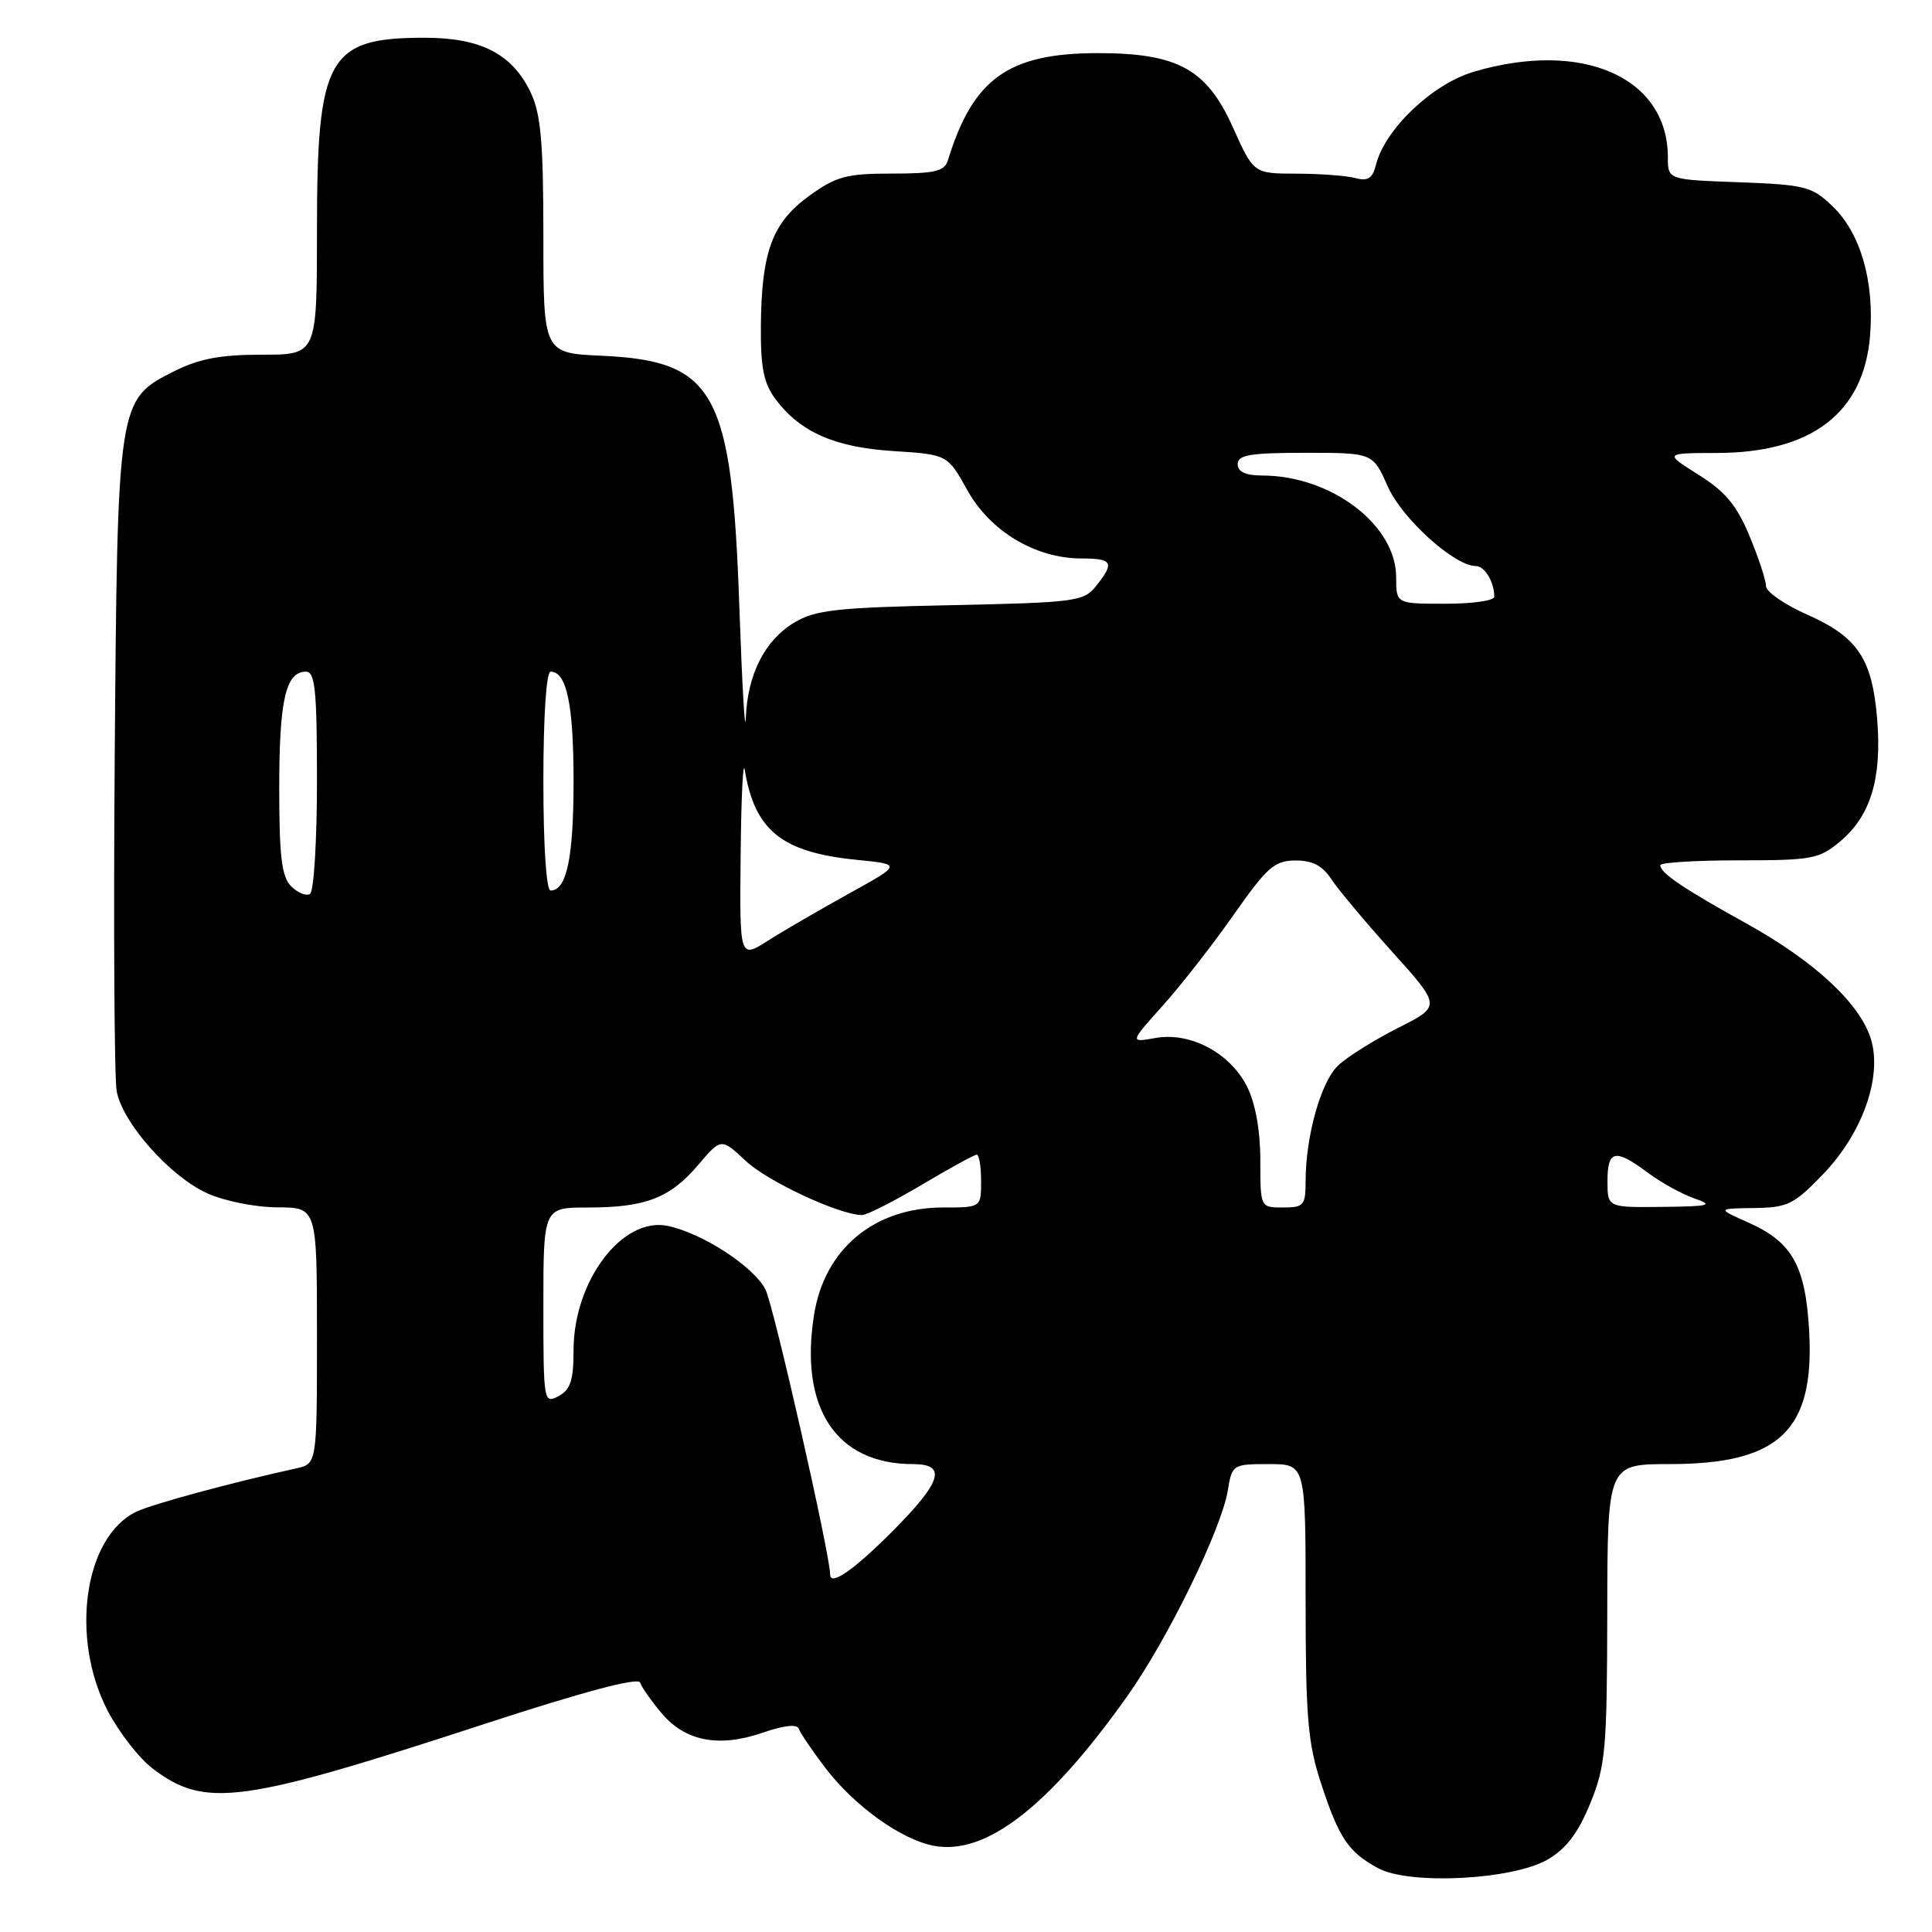 <?xml version="1.0" encoding="UTF-8" standalone="no"?>
<!DOCTYPE svg PUBLIC "-//W3C//DTD SVG 1.1//EN" "http://www.w3.org/Graphics/SVG/1.1/DTD/svg11.dtd" >
<svg xmlns="http://www.w3.org/2000/svg" xmlns:xlink="http://www.w3.org/1999/xlink" version="1.1" viewBox="0 0 256 256">
 <g >
 <path fill="currentColor"
d=" M 205.09 246.39 C 207.54 244.96 209.12 242.87 210.72 238.95 C 212.75 233.97 212.94 231.81 212.97 213.75 C 213.00 194.00 213.00 194.00 221.25 194.00 C 235.80 194.00 240.47 189.53 239.72 176.31 C 239.23 167.70 237.47 164.58 231.68 162.00 C 227.50 160.14 227.50 160.14 232.42 160.07 C 236.90 160.01 237.72 159.60 241.62 155.53 C 246.75 150.18 249.38 142.82 247.95 137.83 C 246.59 133.10 240.56 127.45 231.50 122.42 C 223.00 117.71 220.00 115.68 220.00 114.64 C 220.00 114.29 224.69 114.00 230.42 114.00 C 240.12 114.00 241.06 113.82 243.86 111.47 C 247.87 108.09 249.37 103.15 248.74 95.36 C 248.09 87.28 246.17 84.41 239.42 81.42 C 236.44 80.10 234.00 78.40 234.00 77.65 C 234.00 76.89 233.02 73.91 231.82 71.02 C 230.14 66.97 228.61 65.13 225.07 62.91 C 220.50 60.04 220.50 60.04 227.54 60.02 C 240.06 59.99 246.94 54.72 247.79 44.52 C 248.39 37.31 246.53 30.88 242.83 27.34 C 240.08 24.70 239.21 24.48 230.44 24.15 C 221.00 23.81 221.00 23.81 221.00 20.85 C 221.00 10.23 209.66 5.24 195.24 9.52 C 189.79 11.14 183.51 17.12 182.33 21.81 C 181.88 23.63 181.26 24.04 179.62 23.60 C 178.45 23.28 174.94 23.02 171.81 23.01 C 166.11 23.00 166.11 23.00 163.36 16.86 C 159.90 9.16 156.05 7.04 145.50 7.04 C 133.62 7.04 128.93 10.40 125.60 21.25 C 125.16 22.70 123.86 23.00 118.18 23.00 C 112.16 23.00 110.80 23.37 107.25 25.93 C 102.35 29.48 100.92 33.30 100.82 43.03 C 100.77 48.68 101.18 50.76 102.73 52.85 C 106.02 57.26 110.58 59.27 118.39 59.77 C 125.55 60.23 125.55 60.23 128.20 64.99 C 131.24 70.43 137.23 74.00 143.32 74.00 C 147.44 74.00 147.72 74.54 145.23 77.66 C 143.60 79.70 142.51 79.84 126.00 80.19 C 110.91 80.50 108.05 80.82 105.27 82.48 C 101.35 84.82 99.06 89.31 98.82 95.15 C 98.72 97.54 98.34 90.95 97.97 80.50 C 96.98 51.88 94.77 47.83 79.75 47.14 C 72.00 46.79 72.00 46.79 72.00 31.30 C 72.00 18.89 71.67 15.10 70.33 12.28 C 67.90 7.16 63.75 5.01 56.30 5.00 C 43.43 5.00 42.00 7.55 42.00 30.53 C 42.00 47.00 42.00 47.00 34.71 47.00 C 29.14 47.00 26.37 47.53 22.96 49.25 C 15.60 52.96 15.56 53.22 15.20 100.50 C 15.03 123.05 15.15 142.89 15.46 144.59 C 16.24 148.79 22.51 155.87 27.44 158.11 C 29.70 159.14 33.83 159.97 36.75 159.98 C 42.00 160.00 42.00 160.00 42.00 176.98 C 42.00 193.96 42.00 193.96 39.25 194.57 C 30.60 196.47 20.18 199.29 18.05 200.32 C 11.15 203.64 9.24 217.00 14.27 226.69 C 15.76 229.54 18.44 232.99 20.24 234.35 C 27.18 239.63 31.87 239.00 64.24 228.42 C 77.26 224.17 84.57 222.22 84.82 222.95 C 85.02 223.57 86.30 225.39 87.66 227.00 C 90.79 230.73 95.25 231.59 101.03 229.60 C 103.90 228.61 105.63 228.42 105.85 229.08 C 106.05 229.65 107.63 231.99 109.38 234.28 C 113.20 239.28 119.33 243.70 123.65 244.56 C 130.53 245.93 138.87 239.52 149.31 224.84 C 154.69 217.28 161.87 202.60 162.70 197.45 C 163.25 194.07 163.35 194.00 168.13 194.00 C 173.00 194.00 173.00 194.00 173.00 212.04 C 173.00 227.49 173.29 230.97 175.04 236.29 C 177.42 243.56 178.66 245.40 182.59 247.54 C 186.76 249.80 200.43 249.10 205.09 246.39 Z  M 110.00 208.64 C 110.00 206.02 102.49 172.91 101.43 170.87 C 99.84 167.78 92.99 163.35 88.42 162.43 C 82.42 161.23 76.00 169.76 76.00 178.92 C 76.00 182.91 75.59 184.15 74.00 185.00 C 72.05 186.04 72.00 185.76 72.00 173.04 C 72.00 160.00 72.00 160.00 77.93 160.00 C 85.55 160.00 88.78 158.75 92.53 154.34 C 95.56 150.78 95.56 150.78 98.83 153.84 C 101.76 156.58 111.27 161.00 114.23 161.00 C 114.86 161.00 118.41 159.20 122.12 157.00 C 125.82 154.80 129.11 153.00 129.42 153.00 C 129.74 153.00 130.00 154.57 130.00 156.50 C 130.00 160.00 130.00 160.00 124.95 160.00 C 115.85 160.00 109.26 165.48 107.87 174.20 C 105.89 186.58 110.80 194.00 120.97 194.00 C 125.55 194.00 124.80 196.36 118.08 203.08 C 113.09 208.07 110.00 210.20 110.00 208.64 Z  M 167.00 153.75 C 167.00 149.80 166.35 146.21 165.25 144.00 C 163.01 139.52 157.72 136.71 153.09 137.54 C 149.68 138.15 149.68 138.15 154.09 133.23 C 156.52 130.52 160.75 125.10 163.50 121.17 C 167.88 114.92 168.89 114.03 171.63 114.02 C 173.88 114.00 175.23 114.70 176.39 116.47 C 177.28 117.83 180.92 122.18 184.49 126.14 C 190.96 133.33 190.96 133.33 185.24 136.21 C 182.10 137.80 178.53 140.03 177.32 141.17 C 175.03 143.32 173.00 150.56 173.00 156.55 C 173.00 159.72 172.75 160.00 170.00 160.00 C 167.00 160.00 167.00 160.00 167.00 153.75 Z  M 213.00 156.50 C 213.00 152.38 214.01 152.16 218.32 155.37 C 220.07 156.68 222.85 158.22 224.50 158.79 C 227.13 159.71 226.60 159.85 220.25 159.92 C 213.00 160.00 213.00 160.00 213.00 156.50 Z  M 98.14 113.26 C 98.21 105.69 98.46 100.62 98.68 102.00 C 100.01 110.06 103.59 112.94 113.50 113.93 C 119.50 114.53 119.50 114.53 112.50 118.40 C 108.65 120.53 103.81 123.34 101.75 124.65 C 98.00 127.03 98.00 127.03 98.14 113.26 Z  M 38.58 117.44 C 37.32 116.18 37.00 113.51 37.00 104.36 C 37.00 92.75 37.86 89.00 40.54 89.00 C 41.75 89.00 42.00 91.43 42.00 103.44 C 42.00 111.38 41.59 118.14 41.08 118.45 C 40.57 118.76 39.45 118.31 38.58 117.44 Z  M 72.00 103.50 C 72.00 94.85 72.39 89.00 72.96 89.00 C 75.09 89.00 76.00 93.37 76.00 103.50 C 76.00 113.63 75.09 118.00 72.96 118.00 C 72.39 118.00 72.00 112.15 72.00 103.50 Z  M 185.00 76.50 C 185.00 69.56 176.40 63.02 167.25 63.01 C 165.03 63.00 164.00 62.52 164.00 61.50 C 164.00 60.28 165.66 60.00 172.95 60.00 C 181.91 60.00 181.91 60.00 183.87 64.43 C 185.75 68.70 192.72 75.00 195.54 75.00 C 196.73 75.00 198.00 77.11 198.00 79.08 C 198.00 79.59 195.07 80.00 191.50 80.00 C 185.00 80.00 185.00 80.00 185.00 76.50 Z "/>
</g>
</svg>